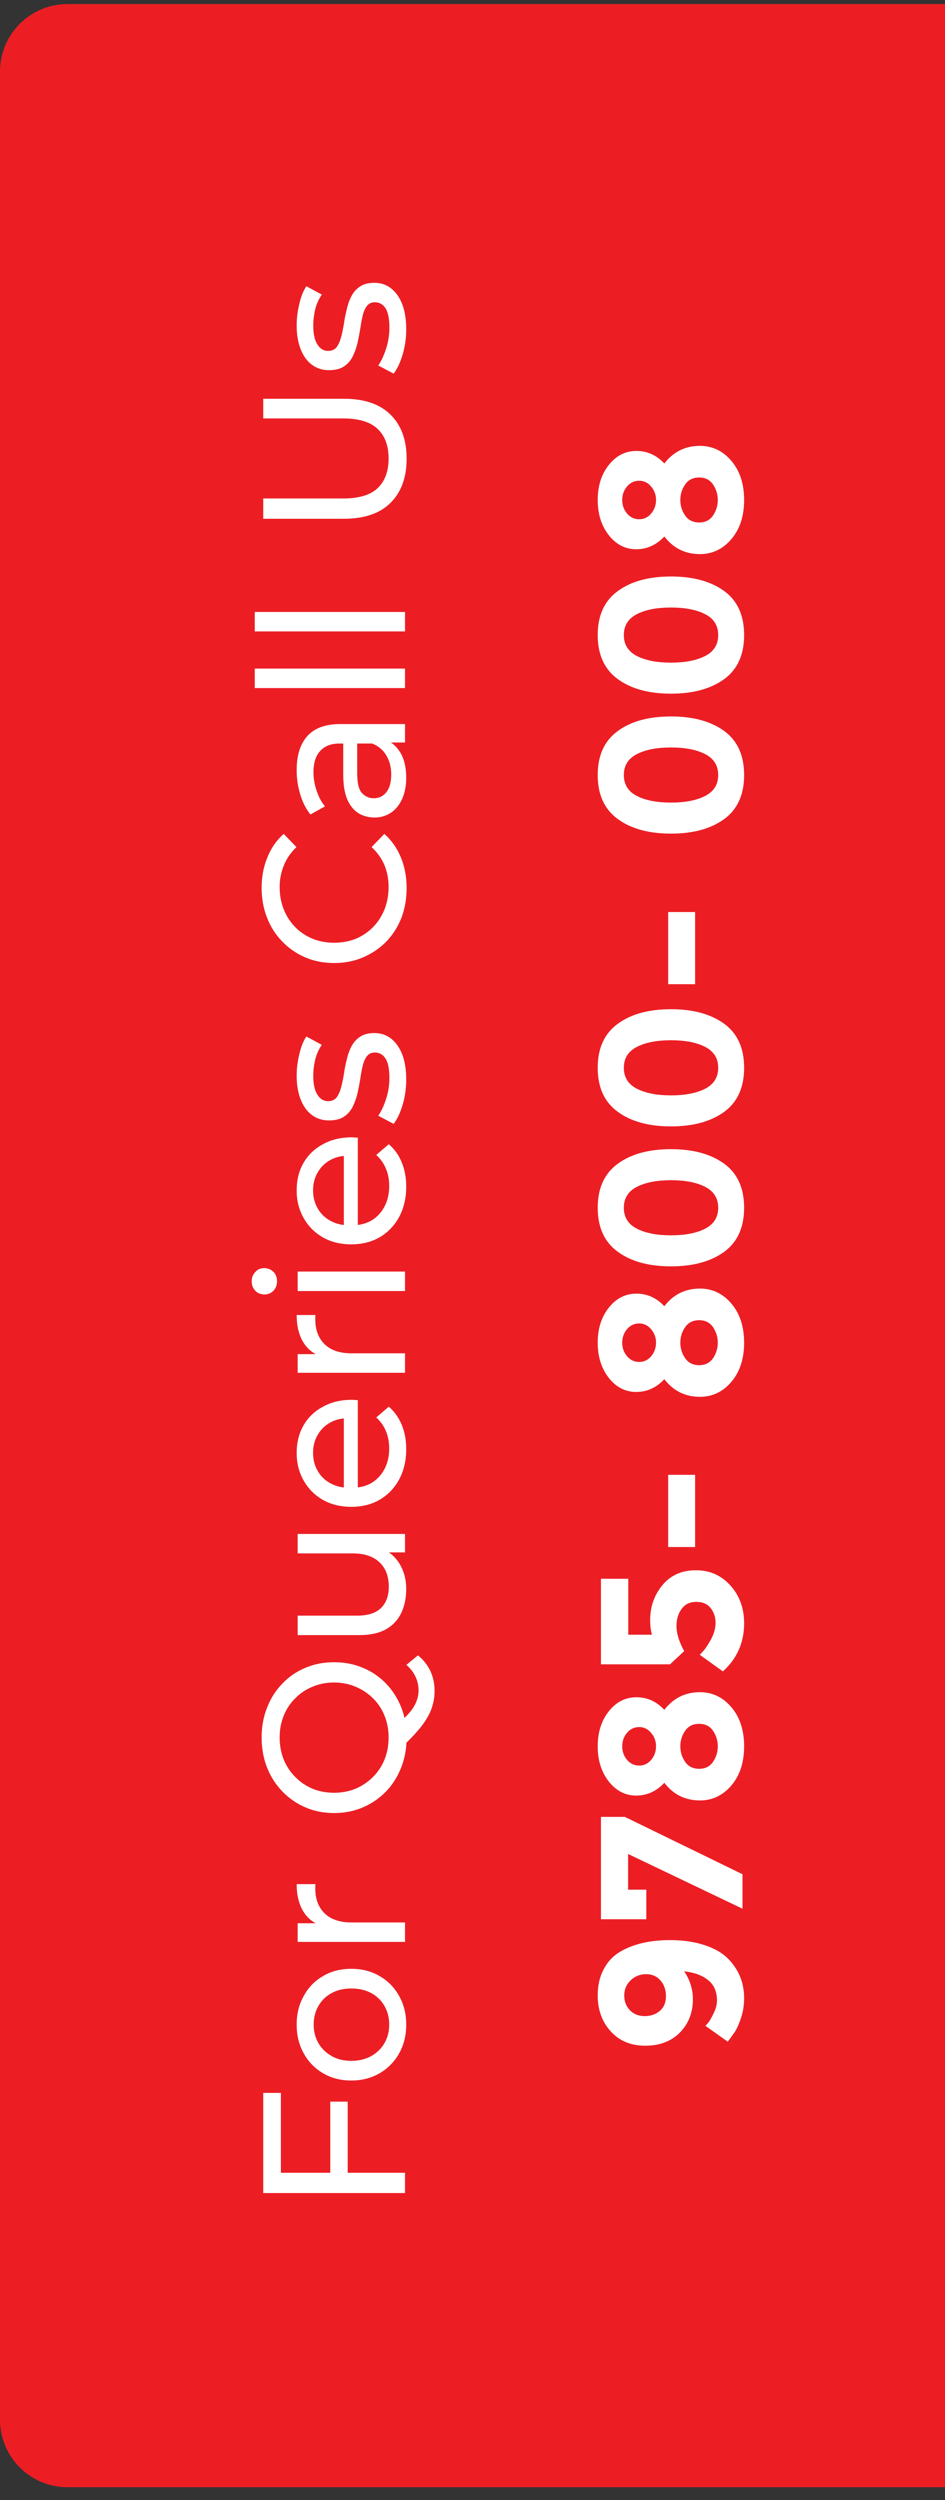 <svg width="56" height="148" viewBox="0 0 56 148" fill="none" xmlns="http://www.w3.org/2000/svg">
<rect x="0" y="0" width="56" height="148" fill="#333333" stroke="none"/>
<path d="M4 147.24C1.791 147.24 -7.8281e-08 145.449 -1.74846e-07 143.24L-6.25073e-06 4.24C-6.34729e-06 2.031 1.791 0.24 4 0.24L60 0.24L60 147.24L4 147.24Z" fill="#EC1E24"/>
<path d="M19.572 128.746L19.572 124.414L20.604 124.414L20.604 128.746L19.572 128.746ZM24 128.626L24 129.826L15.6 129.826L15.6 123.898L16.644 123.898L16.644 128.626L24 128.626ZM24.072 119.852C24.072 120.492 23.932 121.06 23.652 121.556C23.372 122.052 22.988 122.444 22.5 122.732C22.004 123.02 21.444 123.164 20.82 123.164C20.188 123.164 19.628 123.02 19.14 122.732C18.652 122.444 18.272 122.052 18 121.556C17.72 121.06 17.58 120.492 17.58 119.852C17.58 119.22 17.72 118.656 18 118.16C18.272 117.656 18.652 117.264 19.14 116.984C19.62 116.696 20.18 116.552 20.82 116.552C21.452 116.552 22.012 116.696 22.5 116.984C22.988 117.264 23.372 117.656 23.652 118.16C23.932 118.656 24.072 119.22 24.072 119.852ZM23.064 119.852C23.064 119.444 22.972 119.08 22.788 118.76C22.604 118.432 22.344 118.176 22.008 117.992C21.664 117.808 21.268 117.716 20.82 117.716C20.364 117.716 19.972 117.808 19.644 117.992C19.308 118.176 19.048 118.432 18.864 118.76C18.68 119.08 18.588 119.444 18.588 119.852C18.588 120.26 18.68 120.624 18.864 120.944C19.048 121.264 19.308 121.52 19.644 121.712C19.972 121.904 20.364 122 20.82 122C21.268 122 21.664 121.904 22.008 121.712C22.344 121.52 22.604 121.264 22.788 120.944C22.972 120.624 23.064 120.26 23.064 119.852ZM24 114.959L17.64 114.959L17.64 113.855L19.368 113.855L18.936 113.963C18.496 113.787 18.16 113.491 17.928 113.075C17.696 112.659 17.58 112.147 17.58 111.539L18.696 111.539C18.688 111.587 18.684 111.635 18.684 111.683C18.684 111.723 18.684 111.763 18.684 111.803C18.684 112.419 18.868 112.907 19.236 113.267C19.604 113.627 20.136 113.807 20.832 113.807L24 113.807L24 114.959ZM24.096 102.854C24.096 103.494 23.988 104.09 23.772 104.642C23.556 105.186 23.256 105.658 22.872 106.058C22.48 106.458 22.024 106.77 21.504 106.994C20.984 107.218 20.416 107.33 19.8 107.33C19.184 107.33 18.616 107.218 18.096 106.994C17.576 106.77 17.124 106.458 16.74 106.058C16.348 105.658 16.044 105.186 15.828 104.642C15.612 104.098 15.504 103.502 15.504 102.854C15.504 102.214 15.612 101.626 15.828 101.09C16.036 100.546 16.336 100.074 16.728 99.674C17.112 99.266 17.564 98.954 18.084 98.738C18.604 98.514 19.176 98.402 19.8 98.402C20.424 98.402 20.996 98.514 21.516 98.738C22.036 98.954 22.492 99.266 22.884 99.674C23.268 100.074 23.568 100.546 23.784 101.09C23.992 101.626 24.096 102.214 24.096 102.854ZM25.752 100.106C25.752 100.386 25.716 100.654 25.644 100.91C25.58 101.166 25.472 101.422 25.32 101.678C25.176 101.934 24.984 102.198 24.744 102.47C24.512 102.742 24.224 103.038 23.88 103.358L23.544 102.074C23.84 101.834 24.08 101.606 24.264 101.39C24.456 101.166 24.592 100.946 24.672 100.73C24.76 100.514 24.804 100.302 24.804 100.094C24.804 99.494 24.564 98.982 24.084 98.558L24.768 97.994C25.424 98.538 25.752 99.242 25.752 100.106ZM23.028 102.854C23.028 102.39 22.948 101.962 22.788 101.57C22.628 101.17 22.4 100.826 22.104 100.538C21.808 100.242 21.464 100.014 21.072 99.854C20.68 99.686 20.256 99.602 19.8 99.602C19.336 99.602 18.908 99.686 18.516 99.854C18.124 100.014 17.784 100.242 17.496 100.538C17.2 100.826 16.972 101.17 16.812 101.57C16.652 101.962 16.572 102.39 16.572 102.854C16.572 103.326 16.652 103.762 16.812 104.162C16.972 104.554 17.2 104.898 17.496 105.194C17.784 105.49 18.124 105.722 18.516 105.89C18.908 106.05 19.336 106.13 19.8 106.13C20.256 106.13 20.68 106.05 21.072 105.89C21.464 105.722 21.808 105.49 22.104 105.194C22.4 104.898 22.628 104.554 22.788 104.162C22.948 103.762 23.028 103.326 23.028 102.854ZM24.072 94.06C24.072 94.604 23.972 95.084 23.772 95.5C23.572 95.908 23.268 96.228 22.86 96.46C22.444 96.684 21.924 96.796 21.3 96.796L17.64 96.796L17.64 95.644L21.168 95.644C21.792 95.644 22.26 95.496 22.572 95.2C22.884 94.896 23.04 94.472 23.04 93.928C23.04 93.528 22.96 93.18 22.8 92.884C22.632 92.588 22.392 92.36 22.08 92.2C21.76 92.04 21.376 91.96 20.928 91.96L17.64 91.96L17.64 90.808L24 90.808L24 91.9L22.284 91.9L22.74 91.72C23.164 91.928 23.492 92.24 23.724 92.656C23.956 93.072 24.072 93.54 24.072 94.06ZM24.072 85.783C24.072 86.463 23.932 87.063 23.652 87.583C23.372 88.095 22.988 88.495 22.5 88.783C22.012 89.063 21.452 89.203 20.82 89.203C20.188 89.203 19.628 89.067 19.14 88.795C18.652 88.515 18.272 88.135 18 87.655C17.72 87.167 17.58 86.619 17.58 86.011C17.58 85.395 17.716 84.851 17.988 84.379C18.26 83.907 18.644 83.539 19.14 83.275C19.628 83.003 20.2 82.867 20.856 82.867C20.904 82.867 20.96 82.871 21.024 82.879C21.088 82.879 21.148 82.883 21.204 82.891L21.204 88.303L20.376 88.303L20.376 83.491L20.664 83.959C20.256 83.951 19.892 84.035 19.572 84.211C19.252 84.387 19.004 84.631 18.828 84.943C18.644 85.247 18.552 85.603 18.552 86.011C18.552 86.411 18.644 86.767 18.828 87.079C19.004 87.391 19.256 87.635 19.584 87.811C19.904 87.987 20.272 88.075 20.688 88.075L20.88 88.075C21.304 88.075 21.684 87.979 22.02 87.787C22.348 87.587 22.604 87.311 22.788 86.959C22.972 86.607 23.064 86.203 23.064 85.747C23.064 85.371 23 85.031 22.872 84.727C22.744 84.415 22.552 84.143 22.296 83.911L23.04 83.275C23.376 83.563 23.632 83.923 23.808 84.355C23.984 84.779 24.072 85.255 24.072 85.783ZM24 81.267L17.64 81.267L17.64 80.163L19.368 80.163L18.936 80.271C18.496 80.095 18.16 79.799 17.928 79.383C17.696 78.967 17.58 78.455 17.58 77.847L18.696 77.847C18.688 77.895 18.684 77.943 18.684 77.991C18.684 78.031 18.684 78.071 18.684 78.111C18.684 78.727 18.868 79.215 19.236 79.575C19.604 79.935 20.136 80.115 20.832 80.115L24 80.115L24 81.267ZM24 76.427L17.64 76.427L17.64 75.275L24 75.275L24 76.427ZM16.416 75.851C16.416 76.075 16.344 76.263 16.2 76.415C16.056 76.559 15.88 76.631 15.672 76.631C15.456 76.631 15.276 76.559 15.132 76.415C14.988 76.263 14.916 76.075 14.916 75.851C14.916 75.627 14.988 75.443 15.132 75.299C15.268 75.147 15.44 75.071 15.648 75.071C15.864 75.071 16.048 75.143 16.2 75.287C16.344 75.431 16.416 75.619 16.416 75.851ZM24.072 70.244C24.072 70.924 23.932 71.524 23.652 72.044C23.372 72.556 22.988 72.956 22.5 73.244C22.012 73.524 21.452 73.664 20.82 73.664C20.188 73.664 19.628 73.528 19.14 73.256C18.652 72.976 18.272 72.596 18 72.116C17.72 71.628 17.58 71.08 17.58 70.472C17.58 69.856 17.716 69.312 17.988 68.84C18.26 68.368 18.644 68 19.14 67.736C19.628 67.464 20.2 67.328 20.856 67.328C20.904 67.328 20.96 67.332 21.024 67.34C21.088 67.34 21.148 67.344 21.204 67.352L21.204 72.764L20.376 72.764L20.376 67.952L20.664 68.42C20.256 68.412 19.892 68.496 19.572 68.672C19.252 68.848 19.004 69.092 18.828 69.404C18.644 69.708 18.552 70.064 18.552 70.472C18.552 70.872 18.644 71.228 18.828 71.54C19.004 71.852 19.256 72.096 19.584 72.272C19.904 72.448 20.272 72.536 20.688 72.536L20.88 72.536C21.304 72.536 21.684 72.44 22.02 72.248C22.348 72.048 22.604 71.772 22.788 71.42C22.972 71.068 23.064 70.664 23.064 70.208C23.064 69.832 23 69.492 22.872 69.188C22.744 68.876 22.552 68.604 22.296 68.372L23.04 67.736C23.376 68.024 23.632 68.384 23.808 68.816C23.984 69.24 24.072 69.716 24.072 70.244ZM24.072 63.904C24.072 64.432 24 64.936 23.856 65.416C23.712 65.888 23.536 66.26 23.328 66.532L22.416 66.052C22.6 65.78 22.756 65.444 22.884 65.044C23.012 64.644 23.076 64.236 23.076 63.82C23.076 63.284 23 62.9 22.848 62.668C22.696 62.428 22.484 62.308 22.212 62.308C22.012 62.308 21.856 62.38 21.744 62.524C21.632 62.668 21.548 62.86 21.492 63.1C21.436 63.332 21.388 63.592 21.348 63.88C21.3 64.168 21.244 64.456 21.18 64.744C21.108 65.032 21.012 65.296 20.892 65.536C20.764 65.776 20.592 65.968 20.376 66.112C20.152 66.256 19.856 66.328 19.488 66.328C19.104 66.328 18.768 66.22 18.48 66.004C18.192 65.788 17.972 65.484 17.82 65.092C17.66 64.692 17.58 64.22 17.58 63.676C17.58 63.26 17.632 62.84 17.736 62.416C17.832 61.984 17.972 61.632 18.156 61.36L19.068 61.852C18.876 62.14 18.744 62.44 18.672 62.752C18.6 63.064 18.564 63.376 18.564 63.688C18.564 64.192 18.648 64.568 18.816 64.816C18.976 65.064 19.184 65.188 19.44 65.188C19.656 65.188 19.824 65.116 19.944 64.972C20.056 64.82 20.144 64.628 20.208 64.396C20.272 64.156 20.328 63.892 20.376 63.604C20.416 63.316 20.472 63.028 20.544 62.74C20.608 62.452 20.7 62.192 20.82 61.96C20.94 61.72 21.108 61.528 21.324 61.384C21.54 61.232 21.828 61.156 22.188 61.156C22.572 61.156 22.904 61.268 23.184 61.492C23.464 61.716 23.684 62.032 23.844 62.44C23.996 62.848 24.072 63.336 24.072 63.904ZM24.096 52.57C24.096 53.21 23.992 53.802 23.784 54.346C23.568 54.882 23.268 55.35 22.884 55.75C22.492 56.142 22.036 56.45 21.516 56.674C20.996 56.898 20.424 57.01 19.8 57.01C19.176 57.01 18.604 56.898 18.084 56.674C17.564 56.45 17.112 56.138 16.728 55.738C16.336 55.338 16.036 54.87 15.828 54.334C15.612 53.79 15.504 53.198 15.504 52.558C15.504 51.91 15.616 51.314 15.84 50.77C16.056 50.218 16.38 49.75 16.812 49.366L17.568 50.146C17.232 50.466 16.984 50.826 16.824 51.226C16.656 51.626 16.572 52.054 16.572 52.51C16.572 52.982 16.652 53.422 16.812 53.83C16.972 54.23 17.196 54.578 17.484 54.874C17.772 55.17 18.116 55.402 18.516 55.57C18.908 55.73 19.336 55.81 19.8 55.81C20.264 55.81 20.696 55.73 21.096 55.57C21.488 55.402 21.828 55.17 22.116 54.874C22.404 54.578 22.628 54.23 22.788 53.83C22.948 53.422 23.028 52.982 23.028 52.51C23.028 52.054 22.948 51.626 22.788 51.226C22.62 50.826 22.364 50.466 22.02 50.146L22.776 49.366C23.208 49.75 23.536 50.218 23.76 50.77C23.984 51.314 24.096 51.914 24.096 52.57ZM24 43.956L22.656 43.956L22.404 44.016L20.112 44.016C19.624 44.016 19.248 44.16 18.984 44.448C18.712 44.728 18.576 45.152 18.576 45.72C18.576 46.096 18.64 46.464 18.768 46.824C18.888 47.184 19.052 47.488 19.26 47.736L18.396 48.216C18.132 47.888 17.932 47.496 17.796 47.04C17.652 46.576 17.58 46.092 17.58 45.588C17.58 44.716 17.792 44.044 18.216 43.572C18.64 43.1 19.288 42.864 20.16 42.864L24 42.864L24 43.956ZM24.072 46.044C24.072 46.516 23.992 46.932 23.832 47.292C23.672 47.644 23.452 47.916 23.172 48.108C22.884 48.3 22.56 48.396 22.2 48.396C21.856 48.396 21.544 48.316 21.264 48.156C20.984 47.988 20.76 47.72 20.592 47.352C20.424 46.976 20.34 46.472 20.34 45.84L20.34 43.824L21.168 43.824L21.168 45.792C21.168 46.368 21.264 46.756 21.456 46.956C21.648 47.156 21.88 47.256 22.152 47.256C22.464 47.256 22.716 47.132 22.908 46.884C23.092 46.636 23.184 46.292 23.184 45.852C23.184 45.42 23.088 45.044 22.896 44.724C22.704 44.396 22.424 44.16 22.056 44.016L22.848 43.788C23.224 43.94 23.524 44.208 23.748 44.592C23.964 44.976 24.072 45.46 24.072 46.044ZM24 40.732L15.096 40.732L15.096 39.58L24 39.58L24 40.732ZM24 37.38L15.096 37.38L15.096 36.228L24 36.228L24 37.38ZM24.096 27.158C24.096 28.262 23.78 29.13 23.148 29.762C22.516 30.394 21.592 30.71 20.376 30.71L15.6 30.71L15.6 29.51L20.328 29.51C21.264 29.51 21.948 29.306 22.38 28.898C22.812 28.482 23.028 27.898 23.028 27.146C23.028 26.386 22.812 25.802 22.38 25.394C21.948 24.978 21.264 24.77 20.328 24.77L15.6 24.77L15.6 23.606L20.376 23.606C21.592 23.606 22.516 23.922 23.148 24.554C23.78 25.178 24.096 26.046 24.096 27.158ZM24.072 19.49C24.072 20.018 24 20.522 23.856 21.002C23.712 21.474 23.536 21.846 23.328 22.118L22.416 21.638C22.6 21.366 22.756 21.03 22.884 20.63C23.012 20.23 23.076 19.822 23.076 19.406C23.076 18.87 23 18.486 22.848 18.254C22.696 18.014 22.484 17.894 22.212 17.894C22.012 17.894 21.856 17.966 21.744 18.11C21.632 18.254 21.548 18.446 21.492 18.686C21.436 18.918 21.388 19.178 21.348 19.466C21.3 19.754 21.244 20.042 21.18 20.33C21.108 20.618 21.012 20.882 20.892 21.122C20.764 21.362 20.592 21.554 20.376 21.698C20.152 21.842 19.856 21.914 19.488 21.914C19.104 21.914 18.768 21.806 18.48 21.59C18.192 21.374 17.972 21.07 17.82 20.678C17.66 20.278 17.58 19.806 17.58 19.262C17.58 18.846 17.632 18.426 17.736 18.002C17.832 17.57 17.972 17.218 18.156 16.946L19.068 17.438C18.876 17.726 18.744 18.026 18.672 18.338C18.6 18.65 18.564 18.962 18.564 19.274C18.564 19.778 18.648 20.154 18.816 20.402C18.976 20.65 19.184 20.774 19.44 20.774C19.656 20.774 19.824 20.702 19.944 20.558C20.056 20.406 20.144 20.214 20.208 19.982C20.272 19.742 20.328 19.478 20.376 19.19C20.416 18.902 20.472 18.614 20.544 18.326C20.608 18.038 20.7 17.778 20.82 17.546C20.94 17.306 21.108 17.114 21.324 16.97C21.54 16.818 21.828 16.742 22.188 16.742C22.572 16.742 22.904 16.854 23.184 17.078C23.464 17.302 23.684 17.618 23.844 18.026C23.996 18.434 24.072 18.922 24.072 19.49Z" fill="white"/>
<path d="M42.488 118.428C42.488 117.908 42.316 117.508 41.972 117.228C41.62 116.94 41.144 116.764 40.544 116.7C40.888 117.212 41.06 117.764 41.06 118.356C41.06 119.14 40.804 119.796 40.292 120.324C39.772 120.844 39.088 121.104 38.24 121.104C37.392 121.104 36.712 120.824 36.2 120.264C35.68 119.696 35.42 118.984 35.42 118.128C35.42 117.536 35.536 117.024 35.768 116.592C35.992 116.152 36.308 115.808 36.716 115.56C37.508 115.088 38.5 114.852 39.692 114.852C40.46 114.852 41.136 114.948 41.72 115.14C42.296 115.324 42.752 115.576 43.088 115.896C43.76 116.552 44.096 117.348 44.096 118.284C44.096 118.676 44.04 119.052 43.928 119.412C43.808 119.772 43.692 120.044 43.58 120.228C43.46 120.412 43.308 120.624 43.124 120.864L41.804 119.928C41.852 119.872 41.916 119.8 41.996 119.712C42.068 119.616 42.168 119.436 42.296 119.172C42.424 118.908 42.488 118.66 42.488 118.428ZM39.464 118.176C39.464 117.8 39.356 117.488 39.14 117.24C38.924 116.992 38.64 116.868 38.288 116.868C37.936 116.868 37.632 116.988 37.376 117.228C37.12 117.468 36.992 117.768 36.992 118.128C36.992 118.488 37.108 118.784 37.34 119.016C37.564 119.24 37.852 119.352 38.204 119.352C38.556 119.352 38.856 119.248 39.104 119.04C39.344 118.832 39.464 118.544 39.464 118.176ZM38.3 113.617L35.612 113.617L35.612 107.557L37.028 107.557L44 110.953L44 112.993L37.22 109.753L37.22 111.865L38.3 111.865L38.3 113.617ZM36.08 105.468C35.64 104.908 35.42 104.212 35.42 103.38C35.42 102.548 35.64 101.856 36.08 101.304C36.52 100.752 37.064 100.476 37.712 100.476C38.352 100.476 38.904 100.724 39.368 101.22C39.904 100.524 40.608 100.176 41.48 100.176C42.216 100.176 42.836 100.472 43.34 101.064C43.844 101.656 44.096 102.428 44.096 103.38C44.096 104.332 43.844 105.104 43.34 105.696C42.836 106.288 42.216 106.584 41.48 106.584C40.608 106.584 39.904 106.236 39.368 105.54C38.896 106.044 38.34 106.296 37.7 106.296C37.06 106.296 36.52 106.02 36.08 105.468ZM42.26 104.292C42.444 104.012 42.536 103.708 42.536 103.38C42.536 103.052 42.444 102.748 42.26 102.468C42.068 102.188 41.792 102.048 41.432 102.048C41.072 102.048 40.796 102.184 40.604 102.456C40.412 102.728 40.316 103.036 40.316 103.38C40.316 103.724 40.412 104.032 40.604 104.304C40.796 104.576 41.072 104.712 41.432 104.712C41.792 104.712 42.068 104.572 42.26 104.292ZM38.588 104.184C38.78 103.952 38.876 103.684 38.876 103.38C38.876 103.076 38.78 102.812 38.588 102.588C38.396 102.356 38.16 102.24 37.88 102.24C37.592 102.24 37.352 102.352 37.16 102.576C36.968 102.8 36.872 103.068 36.872 103.38C36.872 103.692 36.968 103.96 37.16 104.184C37.352 104.408 37.592 104.52 37.88 104.52C38.16 104.52 38.396 104.408 38.588 104.184ZM35.612 93.461L37.232 93.461L37.232 96.773L38.636 96.773C38.564 96.525 38.528 96.241 38.528 95.921C38.528 95.113 38.772 94.417 39.26 93.833C39.748 93.249 40.408 92.957 41.24 92.957C42.064 92.957 42.748 93.261 43.292 93.869C43.828 94.469 44.096 95.213 44.096 96.101C44.096 97.237 43.676 98.185 42.836 98.945L41.468 97.961C41.54 97.889 41.628 97.793 41.732 97.673C41.836 97.553 41.976 97.333 42.152 97.013C42.32 96.693 42.404 96.373 42.404 96.053C42.404 95.733 42.308 95.449 42.116 95.201C41.924 94.953 41.64 94.829 41.264 94.829C40.888 94.829 40.6 94.965 40.4 95.237C40.192 95.501 40.088 95.845 40.088 96.269C40.088 96.693 40.24 97.185 40.544 97.745L39.704 98.525L35.612 98.525L35.612 93.461ZM41.192 91.581L39.596 91.581L39.596 87.308L41.192 87.308L41.192 91.581ZM36.08 81.574C35.64 81.014 35.42 80.318 35.42 79.486C35.42 78.654 35.64 77.962 36.08 77.41C36.52 76.858 37.064 76.582 37.712 76.582C38.352 76.582 38.904 76.83 39.368 77.326C39.904 76.63 40.608 76.282 41.48 76.282C42.216 76.282 42.836 76.578 43.34 77.17C43.844 77.762 44.096 78.534 44.096 79.486C44.096 80.438 43.844 81.21 43.34 81.802C42.836 82.394 42.216 82.69 41.48 82.69C40.608 82.69 39.904 82.342 39.368 81.646C38.896 82.15 38.34 82.402 37.7 82.402C37.06 82.402 36.52 82.126 36.08 81.574ZM42.26 80.398C42.444 80.118 42.536 79.814 42.536 79.486C42.536 79.158 42.444 78.854 42.26 78.574C42.068 78.294 41.792 78.154 41.432 78.154C41.072 78.154 40.796 78.29 40.604 78.562C40.412 78.834 40.316 79.142 40.316 79.486C40.316 79.83 40.412 80.138 40.604 80.41C40.796 80.682 41.072 80.818 41.432 80.818C41.792 80.818 42.068 80.678 42.26 80.398ZM38.588 80.29C38.78 80.058 38.876 79.79 38.876 79.486C38.876 79.182 38.78 78.918 38.588 78.694C38.396 78.462 38.16 78.346 37.88 78.346C37.592 78.346 37.352 78.458 37.16 78.682C36.968 78.906 36.872 79.174 36.872 79.486C36.872 79.798 36.968 80.066 37.16 80.29C37.352 80.514 37.592 80.626 37.88 80.626C38.16 80.626 38.396 80.514 38.588 80.29ZM37.736 72.734C38.248 72.998 38.924 73.13 39.764 73.13C40.604 73.13 41.28 72.998 41.792 72.734C42.304 72.47 42.56 72.058 42.56 71.498C42.56 70.938 42.304 70.526 41.792 70.262C41.28 69.998 40.604 69.866 39.764 69.866C38.924 69.866 38.248 69.998 37.736 70.262C37.224 70.526 36.968 70.938 36.968 71.498C36.968 72.058 37.224 72.47 37.736 72.734ZM44.096 71.498C44.096 72.658 43.704 73.526 42.92 74.102C42.128 74.678 41.076 74.966 39.764 74.966C38.444 74.966 37.392 74.678 36.608 74.102C35.816 73.526 35.42 72.658 35.42 71.498C35.42 70.338 35.816 69.47 36.608 68.894C37.392 68.318 38.444 68.03 39.764 68.03C41.076 68.03 42.128 68.318 42.92 68.894C43.704 69.47 44.096 70.338 44.096 71.498ZM37.736 64.449C38.248 64.713 38.924 64.845 39.764 64.845C40.604 64.845 41.28 64.713 41.792 64.449C42.304 64.185 42.56 63.773 42.56 63.213C42.56 62.653 42.304 62.241 41.792 61.977C41.28 61.713 40.604 61.581 39.764 61.581C38.924 61.581 38.248 61.713 37.736 61.977C37.224 62.241 36.968 62.653 36.968 63.213C36.968 63.773 37.224 64.185 37.736 64.449ZM44.096 63.213C44.096 64.373 43.704 65.241 42.92 65.817C42.128 66.393 41.076 66.681 39.764 66.681C38.444 66.681 37.392 66.393 36.608 65.817C35.816 65.241 35.42 64.373 35.42 63.213C35.42 62.053 35.816 61.185 36.608 60.609C37.392 60.033 38.444 59.745 39.764 59.745C41.076 59.745 42.128 60.033 42.92 60.609C43.704 61.185 44.096 62.053 44.096 63.213ZM41.192 58.264L39.596 58.264L39.596 53.992L41.192 53.992L41.192 58.264ZM37.736 47.117C38.248 47.381 38.924 47.513 39.764 47.513C40.604 47.513 41.28 47.381 41.792 47.117C42.304 46.853 42.56 46.441 42.56 45.881C42.56 45.321 42.304 44.909 41.792 44.645C41.28 44.381 40.604 44.249 39.764 44.249C38.924 44.249 38.248 44.381 37.736 44.645C37.224 44.909 36.968 45.321 36.968 45.881C36.968 46.441 37.224 46.853 37.736 47.117ZM44.096 45.881C44.096 47.041 43.704 47.909 42.92 48.485C42.128 49.061 41.076 49.349 39.764 49.349C38.444 49.349 37.392 49.061 36.608 48.485C35.816 47.909 35.42 47.041 35.42 45.881C35.42 44.721 35.816 43.853 36.608 43.277C37.392 42.701 38.444 42.413 39.764 42.413C41.076 42.413 42.128 42.701 42.92 43.277C43.704 43.853 44.096 44.721 44.096 45.881ZM37.736 38.832C38.248 39.096 38.924 39.228 39.764 39.228C40.604 39.228 41.28 39.096 41.792 38.832C42.304 38.568 42.56 38.156 42.56 37.596C42.56 37.036 42.304 36.624 41.792 36.36C41.28 36.096 40.604 35.964 39.764 35.964C38.924 35.964 38.248 36.096 37.736 36.36C37.224 36.624 36.968 37.036 36.968 37.596C36.968 38.156 37.224 38.568 37.736 38.832ZM44.096 37.596C44.096 38.756 43.704 39.624 42.92 40.2C42.128 40.776 41.076 41.064 39.764 41.064C38.444 41.064 37.392 40.776 36.608 40.2C35.816 39.624 35.42 38.756 35.42 37.596C35.42 36.436 35.816 35.568 36.608 34.992C37.392 34.416 38.444 34.128 39.764 34.128C41.076 34.128 42.128 34.416 42.92 34.992C43.704 35.568 44.096 36.436 44.096 37.596ZM36.08 31.687C35.64 31.127 35.42 30.431 35.42 29.599C35.42 28.767 35.64 28.075 36.08 27.523C36.52 26.971 37.064 26.695 37.712 26.695C38.352 26.695 38.904 26.943 39.368 27.439C39.904 26.743 40.608 26.395 41.48 26.395C42.216 26.395 42.836 26.691 43.34 27.283C43.844 27.875 44.096 28.647 44.096 29.599C44.096 30.551 43.844 31.323 43.34 31.915C42.836 32.507 42.216 32.803 41.48 32.803C40.608 32.803 39.904 32.455 39.368 31.759C38.896 32.263 38.34 32.515 37.7 32.515C37.06 32.515 36.52 32.239 36.08 31.687ZM42.26 30.511C42.444 30.231 42.536 29.927 42.536 29.599C42.536 29.271 42.444 28.967 42.26 28.687C42.068 28.407 41.792 28.267 41.432 28.267C41.072 28.267 40.796 28.403 40.604 28.675C40.412 28.947 40.316 29.255 40.316 29.599C40.316 29.943 40.412 30.251 40.604 30.523C40.796 30.795 41.072 30.931 41.432 30.931C41.792 30.931 42.068 30.791 42.26 30.511ZM38.588 30.403C38.78 30.171 38.876 29.903 38.876 29.599C38.876 29.295 38.78 29.031 38.588 28.807C38.396 28.575 38.16 28.459 37.88 28.459C37.592 28.459 37.352 28.571 37.16 28.795C36.968 29.019 36.872 29.287 36.872 29.599C36.872 29.911 36.968 30.179 37.16 30.403C37.352 30.627 37.592 30.739 37.88 30.739C38.16 30.739 38.396 30.627 38.588 30.403Z" fill="white"/>
</svg>
